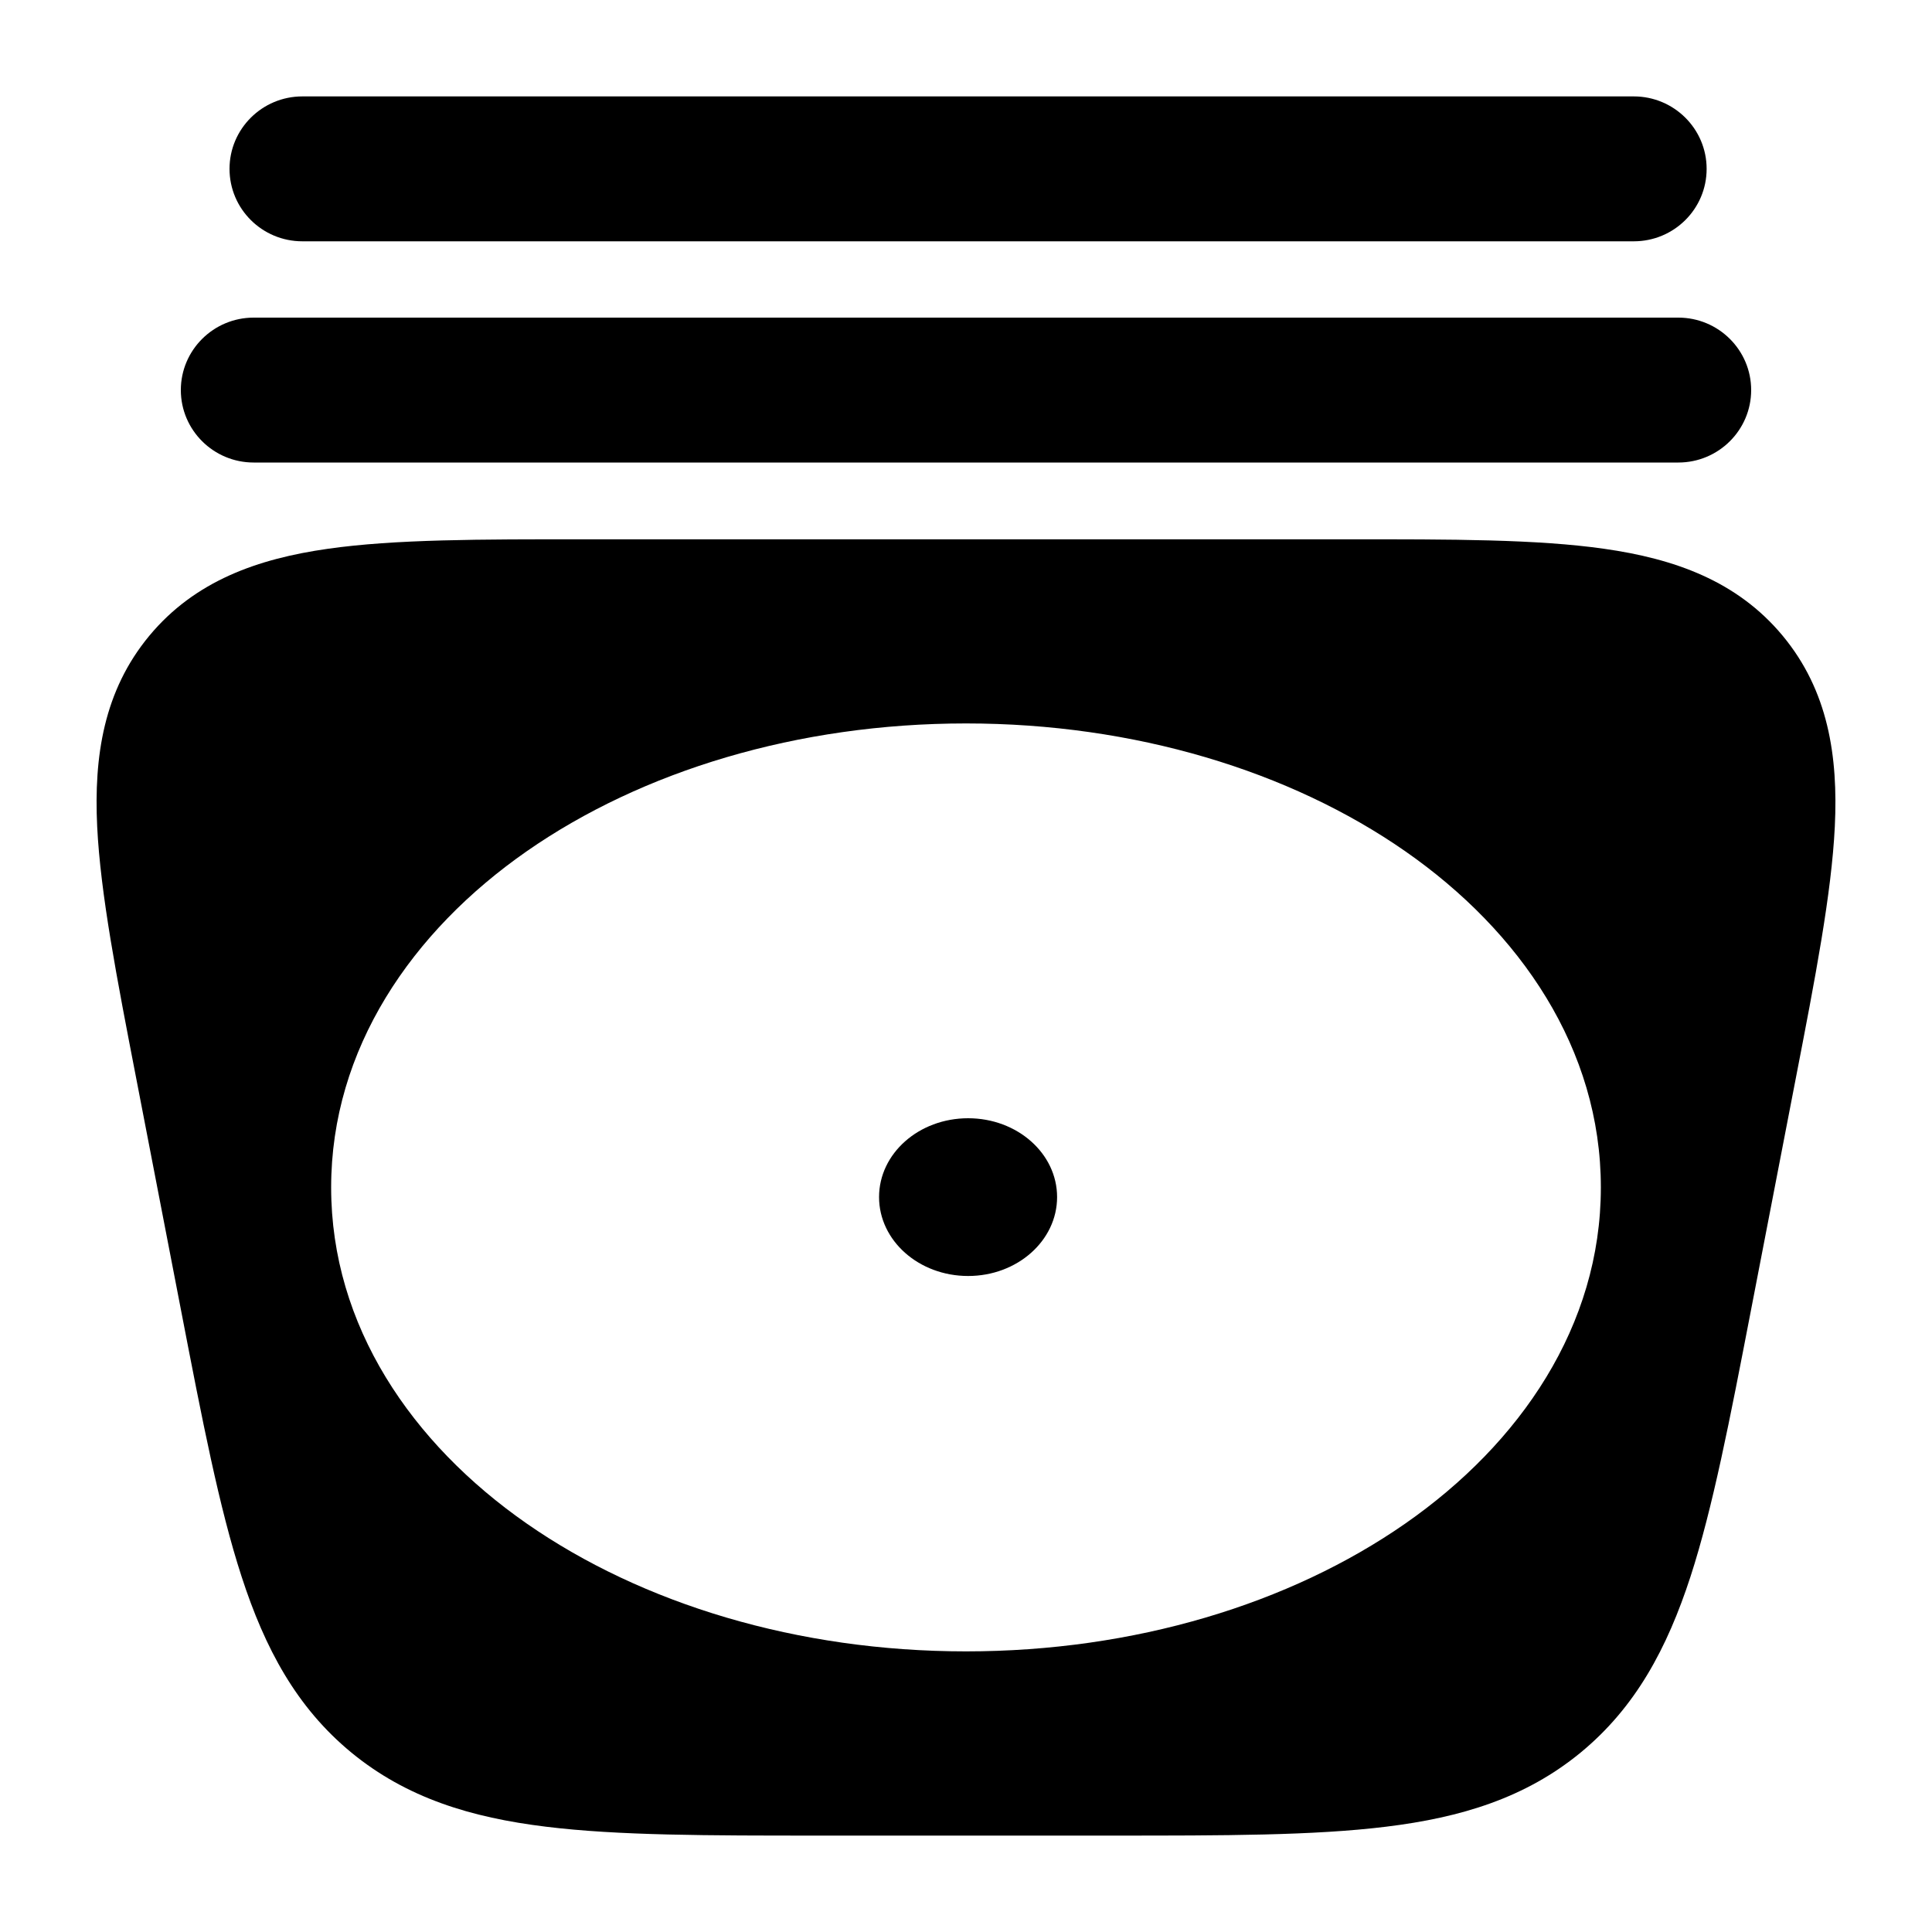 <svg
  xmlns="http://www.w3.org/2000/svg"
  width="20"
  height="20"
  viewBox="0 0 20 20"
  fill="none"
>
  <path
    d="M10.943 12.392C10.943 12.843 10.531 13.209 10.022 13.209C9.512 13.209 9.1 12.843 9.1 12.392C9.1 11.941 9.512 11.576 10.022 11.576C10.531 11.576 10.943 11.941 10.943 12.392Z"
    fill="currentColor"
  />
  <path
    fill-rule="evenodd"
    clip-rule="evenodd"
    d="M6.054 5.583H13.946C15.024 5.582 15.914 5.582 16.606 5.681C17.331 5.784 17.981 6.012 18.454 6.581C18.926 7.15 19.029 7.828 18.994 8.556C18.96 9.251 18.792 10.12 18.588 11.173L18.124 13.574C17.907 14.698 17.731 15.609 17.5 16.321C17.258 17.063 16.932 17.674 16.362 18.143C15.791 18.612 15.126 18.815 14.348 18.91C13.601 19.002 12.669 19.002 11.519 19.002H8.481C7.331 19.002 6.398 19.002 5.652 18.91C4.874 18.815 4.209 18.612 3.638 18.143C3.068 17.674 2.742 17.063 2.501 16.321C2.269 15.609 2.093 14.698 1.876 13.574L1.412 11.173C1.208 10.12 1.04 9.251 1.006 8.556C0.971 7.828 1.074 7.15 1.546 6.581C2.019 6.012 2.669 5.784 3.394 5.681C4.086 5.582 4.976 5.582 6.054 5.583ZM5.453 8.812C6.648 7.98 8.258 7.489 10 7.489C11.742 7.489 13.352 7.98 14.547 8.812C15.739 9.642 16.572 10.861 16.572 12.292C16.572 13.723 15.739 14.942 14.547 15.772C13.352 16.604 11.742 17.095 10 17.095C8.258 17.095 6.648 16.604 5.453 15.772C4.261 14.942 3.428 13.723 3.428 12.292C3.428 10.861 4.261 9.642 5.453 8.812Z"
    fill="currentColor"
  />
  <path
    fill-rule="evenodd"
    clip-rule="evenodd"
    d="M2.376 1.748C2.376 1.334 2.714 0.998 3.13 0.998L16.913 0.998C17.329 0.998 17.667 1.334 17.667 1.748C17.667 2.163 17.329 2.498 16.913 2.498L3.13 2.498C2.714 2.498 2.376 2.163 2.376 1.748Z"
    fill="currentColor"
  />
  <path
    fill-rule="evenodd"
    clip-rule="evenodd"
    d="M1.872 4.038C1.872 3.624 2.21 3.288 2.626 3.288L17.374 3.288C17.79 3.288 18.128 3.624 18.128 4.038C18.128 4.452 17.79 4.788 17.374 4.788L2.626 4.788C2.21 4.788 1.872 4.452 1.872 4.038Z"
    fill="currentColor"
  />
</svg>
